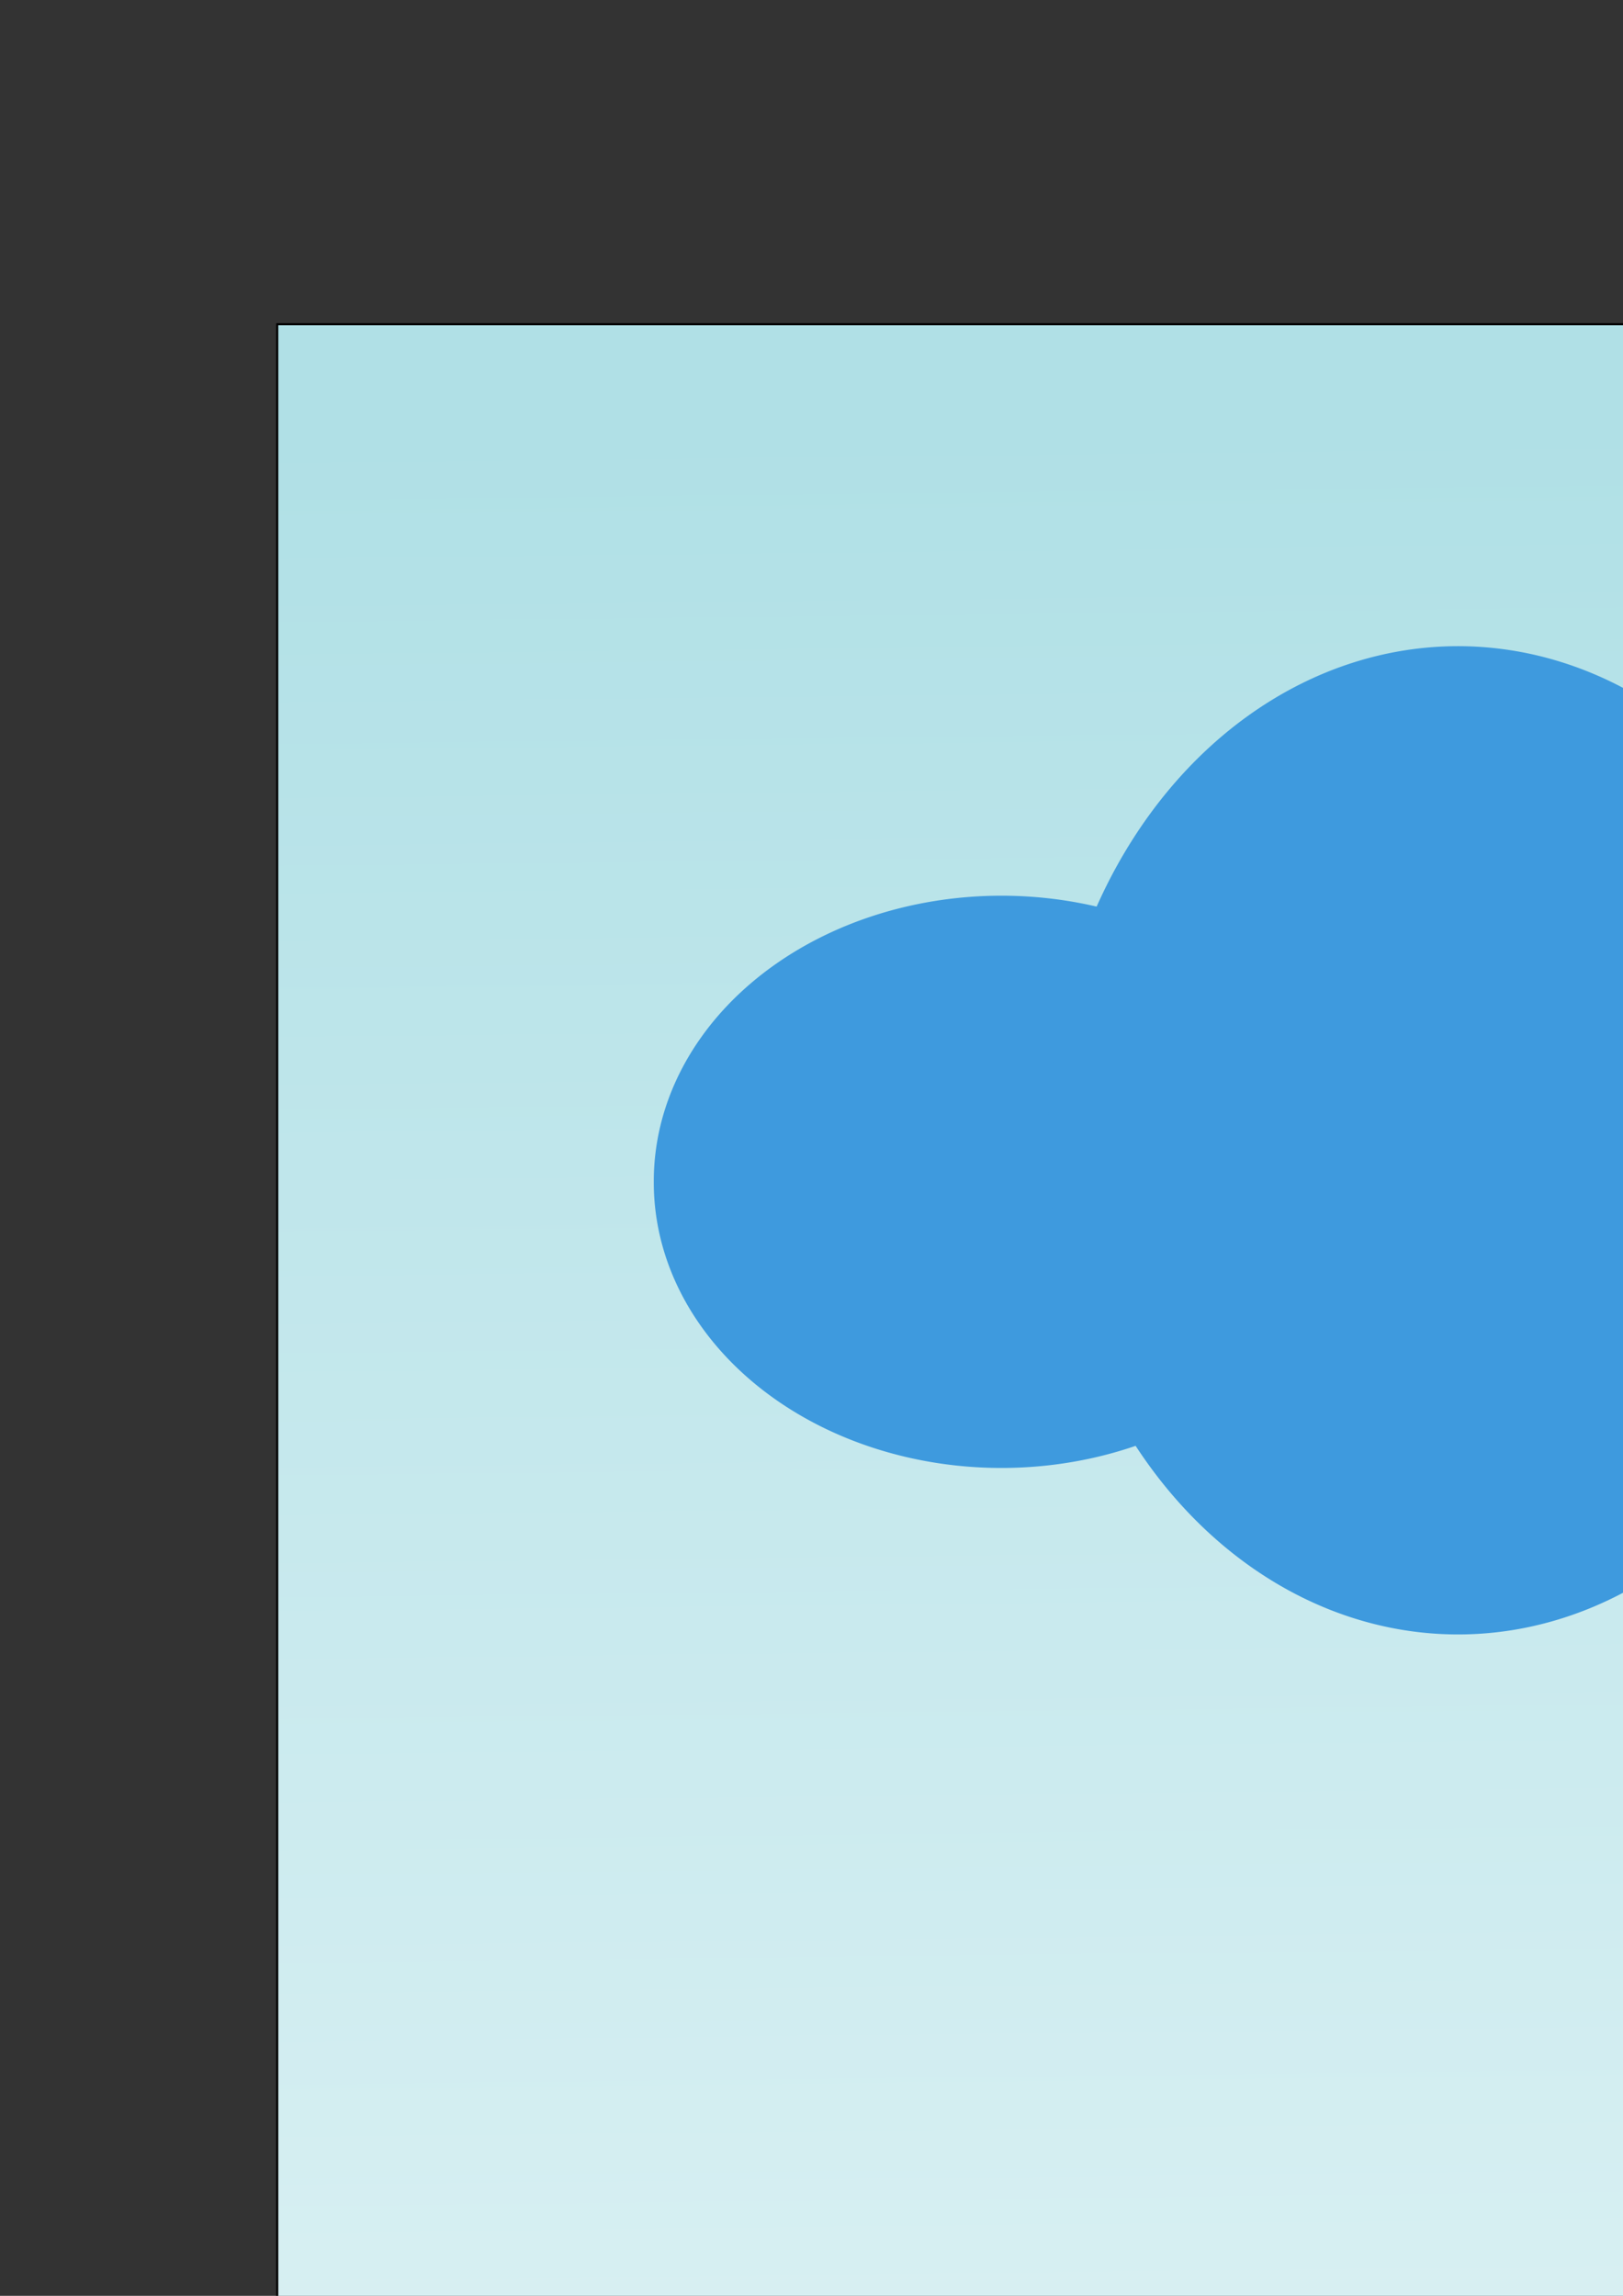 <?xml version="1.0" encoding="UTF-8" standalone="no"?>
<!-- Created with Inkscape (http://www.inkscape.org/) -->

<svg
   xmlns:dc="http://purl.org/dc/elements/1.1/"
   xmlns:cc="http://creativecommons.org/ns#"
   xmlns:rdf="http://www.w3.org/1999/02/22-rdf-syntax-ns#"
   xmlns:svg="http://www.w3.org/2000/svg"
   xmlns="http://www.w3.org/2000/svg"
   xmlns:xlink="http://www.w3.org/1999/xlink"
   xmlns:sodipodi="http://sodipodi.sourceforge.net/DTD/sodipodi-0.dtd"
   xmlns:inkscape="http://www.inkscape.org/namespaces/inkscape"
   width="210mm"
   height="297mm"
   id="svg2987"
   version="1.1"
   inkscape:version="0.48.2 r9819"
   sodipodi:docname="New document 2">
  <rect width="100%" height="100%" fill="#333333" stroke="none"/>
  <defs
     id="defs3">
    <linearGradient
       inkscape:collect="always"
       id="linearGradient3211">
      <stop
         style="stop-color:#b0e0e6;stop-opacity:1"
         offset="0"
         id="stop3213" />
      <stop
         style="stop-color:#ffffff;stop-opacity:1"
         offset="1"
         id="stop3215" />
    </linearGradient>
    <linearGradient
       id="linearGradient3003">
      <stop
         style="stop-color:#008080;stop-opacity:1;"
         offset="0"
         id="stop3005" />
      <stop
         style="stop-color:#4171b3;stop-opacity:0.127;"
         offset="1"
         id="stop3007" />
    </linearGradient>
    <linearGradient
       inkscape:collect="always"
       xlink:href="#linearGradient3211"
       id="linearGradient3217"
       x1="2375.114"
       y1="154.082"
       x2="2395.414"
       y2="2001.393"
       gradientUnits="userSpaceOnUse"
       gradientTransform="translate(50.75,35.525)" />
  </defs>
  <sodipodi:namedview
     inkscape:document-units="mm"
     id="base"
     pagecolor="#ffffff"
     bordercolor="#666666"
     borderopacity="1.0"
     inkscape:pageopacity="0.0"
     inkscape:pageshadow="2"
     inkscape:zoom="0.19704315"
     inkscape:cx="2033.4409"
     inkscape:cy="-404.31762"
     inkscape:current-layer="layer1"
     showgrid="false"
     inkscape:window-width="1227"
     inkscape:window-height="751"
     inkscape:window-x="48"
     inkscape:window-y="0"
     inkscape:window-maximized="0" />
  <g
     inkscape:label="Layer 1"
     inkscape:groupmode="layer"
     id="layer1">
    <rect
       style="fill:url(#linearGradient3217);fill-opacity:1;fill-rule:evenodd;stroke:#000000;stroke-width:1px;stroke-linecap:butt;stroke-linejoin:miter;stroke-opacity:1"
       id="rect2993"
       width="4025.197"
       height="2267.717"
       x="135.579"
       y="158.53"
       inkscape:export-xdpi="25.388779"
       inkscape:export-ydpi="25.388779" />
    <path
       sodipodi:type="arc"
       style="fill:#3e9ade"
       id="path3804"
       sodipodi:cx="733.34192"
       sodipodi:cy="593.0719"
       sodipodi:rx="170.01352"
       sodipodi:ry="139.56334"
       d="m 903.355,593.072 a 170.014,139.563 0 1 1 -340.027,0 170.014,139.563 0 1 1 340.027,0 z"
       transform="translate(-243.601,-15.225)"
       inkscape:export-filename="/Users/hadaytullah/rect2993.png"
       inkscape:export-xdpi="25.388779"
       inkscape:export-ydpi="25.388779" />
    <path
       sodipodi:type="arc"
       style="fill:#3e9ade"
       id="path3806"
       sodipodi:cx="1002.3185"
       sodipodi:cy="577.84686"
       sodipodi:rx="200.4637"
       sodipodi:ry="241.06395"
       d="m 1202.782,577.847 a 200.464,241.064 0 1 1 -400.927,0 200.464,241.064 0 1 1 400.927,0 z"
       transform="translate(-289.277,-20.3)"
       inkscape:export-filename="/Users/hadaytullah/rect2993.png"
       inkscape:export-xdpi="25.388779"
       inkscape:export-ydpi="25.388779" />
    <path
       sodipodi:type="arc"
       style="fill:#3e9ade"
       id="path3808"
       sodipodi:cx="1306.8203"
       sodipodi:cy="562.62177"
       sodipodi:rx="144.63837"
       sodipodi:ry="170.01352"
       d="m 1451.459,562.622 a 144.638,170.014 0 1 1 -289.277,0 144.638,170.014 0 1 1 289.277,0 z"
       transform="translate(-324.802,5.075)"
       inkscape:export-filename="/Users/hadaytullah/rect2993.png"
       inkscape:export-xdpi="25.388779"
       inkscape:export-ydpi="25.388779" />
    <path
       sodipodi:type="arc"
       style="fill:#0066cc"
       id="path3804-6"
       sodipodi:cx="733.34192"
       sodipodi:cy="593.0719"
       sodipodi:rx="170.01352"
       sodipodi:ry="139.56334"
       d="m 903.355,593.072 a 170.014,139.563 0 1 1 -340.027,0 170.014,139.563 0 1 1 340.027,0 z"
       transform="matrix(0.654,0,0,0.589,3130.767,285.888)"
       inkscape:export-filename="/Users/hadaytullah/rect2993.png"
       inkscape:export-xdpi="25.388779"
       inkscape:export-ydpi="25.388779" />
    <path
       transform="matrix(0.654,0,0,0.589,3100.892,282.897)"
       sodipodi:type="arc"
       style="fill:#0066cc"
       id="path3806-2"
       sodipodi:cx="1002.3185"
       sodipodi:cy="577.84686"
       sodipodi:rx="200.4637"
       sodipodi:ry="241.06395"
       d="m 1202.782,577.847 a 200.464,241.064 0 1 1 -400.927,0 200.464,241.064 0 1 1 400.927,0 z"
       inkscape:export-filename="/Users/hadaytullah/rect2993.png"
       inkscape:export-xdpi="25.388779"
       inkscape:export-ydpi="25.388779" />
    <path
       sodipodi:type="arc"
       style="fill:#0066cc"
       id="path3808-3"
       sodipodi:cx="1306.8203"
       sodipodi:cy="562.62177"
       sodipodi:rx="144.63837"
       sodipodi:ry="170.01352"
       d="m 1451.459,562.622 a 144.638,170.014 0 1 1 -289.277,0 144.638,170.014 0 1 1 289.277,0 z"
       transform="matrix(0.654,0,0,0.589,3077.655,297.855)"
       inkscape:export-filename="/Users/hadaytullah/rect2993.png"
       inkscape:export-xdpi="25.388779"
       inkscape:export-ydpi="25.388779" />
    <path
       sodipodi:type="arc"
       style="fill:#3e9ade"
       id="path3804-6-9"
       sodipodi:cx="733.34192"
       sodipodi:cy="593.0719"
       sodipodi:rx="170.01352"
       sodipodi:ry="139.56334"
       d="m 903.355,593.072 a 170.014,139.563 0 1 1 -340.027,0 170.014,139.563 0 1 1 340.027,0 z"
       transform="matrix(0.855,0,0,0.758,1705.497,-5.967)"
       inkscape:export-filename="/Users/hadaytullah/rect2993.png"
       inkscape:export-xdpi="25.388779"
       inkscape:export-ydpi="25.388779" />
    <path
       transform="matrix(0.855,0,0,0.758,1666.429,-9.814)"
       sodipodi:type="arc"
       style="fill:#3e9ade"
       id="path3806-2-5"
       sodipodi:cx="1002.3185"
       sodipodi:cy="577.84686"
       sodipodi:rx="200.4637"
       sodipodi:ry="241.06395"
       d="m 1202.782,577.847 a 200.464,241.064 0 1 1 -400.927,0 200.464,241.064 0 1 1 400.927,0 z"
       inkscape:export-filename="/Users/hadaytullah/rect2993.png"
       inkscape:export-xdpi="25.388779"
       inkscape:export-ydpi="25.388779" />
    <path
       sodipodi:type="arc"
       style="fill:#3e9ade"
       id="path3808-3-3"
       sodipodi:cx="1306.8203"
       sodipodi:cy="562.62177"
       sodipodi:rx="144.63837"
       sodipodi:ry="170.01352"
       d="m 1451.459,562.622 a 144.638,170.014 0 1 1 -289.277,0 144.638,170.014 0 1 1 289.277,0 z"
       transform="matrix(0.855,0,0,0.758,1636.043,9.418)"
       inkscape:export-filename="/Users/hadaytullah/rect2993.png"
       inkscape:export-xdpi="25.388779"
       inkscape:export-ydpi="25.388779" />
    <path
       sodipodi:type="arc"
       style="fill:#99ccff"
       id="path3804-6-3"
       sodipodi:cx="733.34192"
       sodipodi:cy="593.0719"
       sodipodi:rx="170.01352"
       sodipodi:ry="139.56334"
       d="m 903.355,593.072 a 170.014,139.563 0 1 1 -340.027,0 170.014,139.563 0 1 1 340.027,0 z"
       transform="matrix(0.874,0,0,0.842,964.064,326.427)"
       inkscape:export-filename="/Users/hadaytullah/rect2993.png"
       inkscape:export-xdpi="25.388779"
       inkscape:export-ydpi="25.388779" />
    <path
       transform="matrix(0.874,0,0,0.842,934.284,317.078)"
       sodipodi:type="arc"
       style="fill:#99ccff"
       id="path3806-2-6"
       sodipodi:cx="1002.3185"
       sodipodi:cy="577.84686"
       sodipodi:rx="200.4637"
       sodipodi:ry="241.06395"
       d="m 1202.782,577.847 a 200.464,241.064 0 1 1 -400.927,0 200.464,241.064 0 1 1 400.927,0 z"
       inkscape:export-filename="/Users/hadaytullah/rect2993.png"
       inkscape:export-xdpi="25.388779"
       inkscape:export-ydpi="25.388779" />
    <path
       sodipodi:type="arc"
       style="fill:#99ccff"
       id="path3808-3-0"
       sodipodi:cx="1306.8203"
       sodipodi:cy="562.62177"
       sodipodi:rx="144.63837"
       sodipodi:ry="170.01352"
       d="m 1451.459,562.622 a 144.638,170.014 0 1 1 -289.277,0 144.638,170.014 0 1 1 289.277,0 z"
       transform="matrix(0.874,0,0,0.842,893.078,343.521)"
       inkscape:export-filename="/Users/hadaytullah/rect2993.png"
       inkscape:export-xdpi="25.388779"
       inkscape:export-ydpi="25.388779" />
    <path
       sodipodi:type="arc"
       style="fill:#ff9933"
       id="path3869"
       sodipodi:cx="3133.8313"
       sodipodi:cy="514.40894"
       sodipodi:rx="119.26321"
       sodipodi:ry="111.65067"
       d="m 3253.095,514.409 a 119.263,111.651 0 1 1 -238.526,0 119.263,111.651 0 1 1 238.526,0 z"
       inkscape:export-filename="/Users/hadaytullah/rect2993.png"
       inkscape:export-xdpi="25.388779"
       inkscape:export-ydpi="25.388779" />
    <path
       sodipodi:type="star"
       style="fill:#ff9933"
       id="path3871"
       sodipodi:sides="5"
       sodipodi:cx="2892.7673"
       sodipodi:cy="813.83575"
       sodipodi:r1="331.396"
       sodipodi:r2="40.615959"
       sodipodi:arg1="0.47734538"
       sodipodi:arg2="1.1056639"
       inkscape:flatsided="false"
       inkscape:rounded="0"
       inkscape:randomized="0"
       d="m 3187.119,966.087 -276.134,-115.95 -72.058,290.692 24.945,-298.449 -298.732,21.298 291.551,-68.502 -112.569,-277.529 155.243,256.113 229.16,-192.821 -195.605,226.788 z"
       inkscape:transform-center-x="16.637328"
       inkscape:transform-center-y="15.402041"
       transform="translate(248.676,-284.202)"
       inkscape:export-filename="/Users/hadaytullah/rect2993.png"
       inkscape:export-xdpi="25.388779"
       inkscape:export-ydpi="25.388779" />
    <path
       sodipodi:type="star"
       style="fill:#ff9933"
       id="path3873"
       sodipodi:sides="5"
       sodipodi:cx="2623.7908"
       sodipodi:cy="1123.4126"
       sodipodi:r1="224.73848"
       sodipodi:r2="27.543993"
       sodipodi:arg1="0.44344834"
       sodipodi:arg2="1.0717669"
       inkscape:flatsided="false"
       inkscape:rounded="0"
       inkscape:randomized="0"
       d="m 2826.792,1219.838 -189.819,-72.241 -42.157,198.678 10.047,-202.853 -201.981,21.301 196.029,-53.129 -82.674,-185.513 111.105,170.017 150.886,-135.954 -127.362,158.205 z"
       inkscape:transform-center-x="166.42793"
       inkscape:transform-center-y="211.26791"
       transform="matrix(0.789,0.614,-0.614,0.789,1759.903,-1972.976)"
       inkscape:export-filename="/Users/hadaytullah/rect2993.png"
       inkscape:export-xdpi="25.388779"
       inkscape:export-ydpi="25.388779" />
  </g>
</svg>
